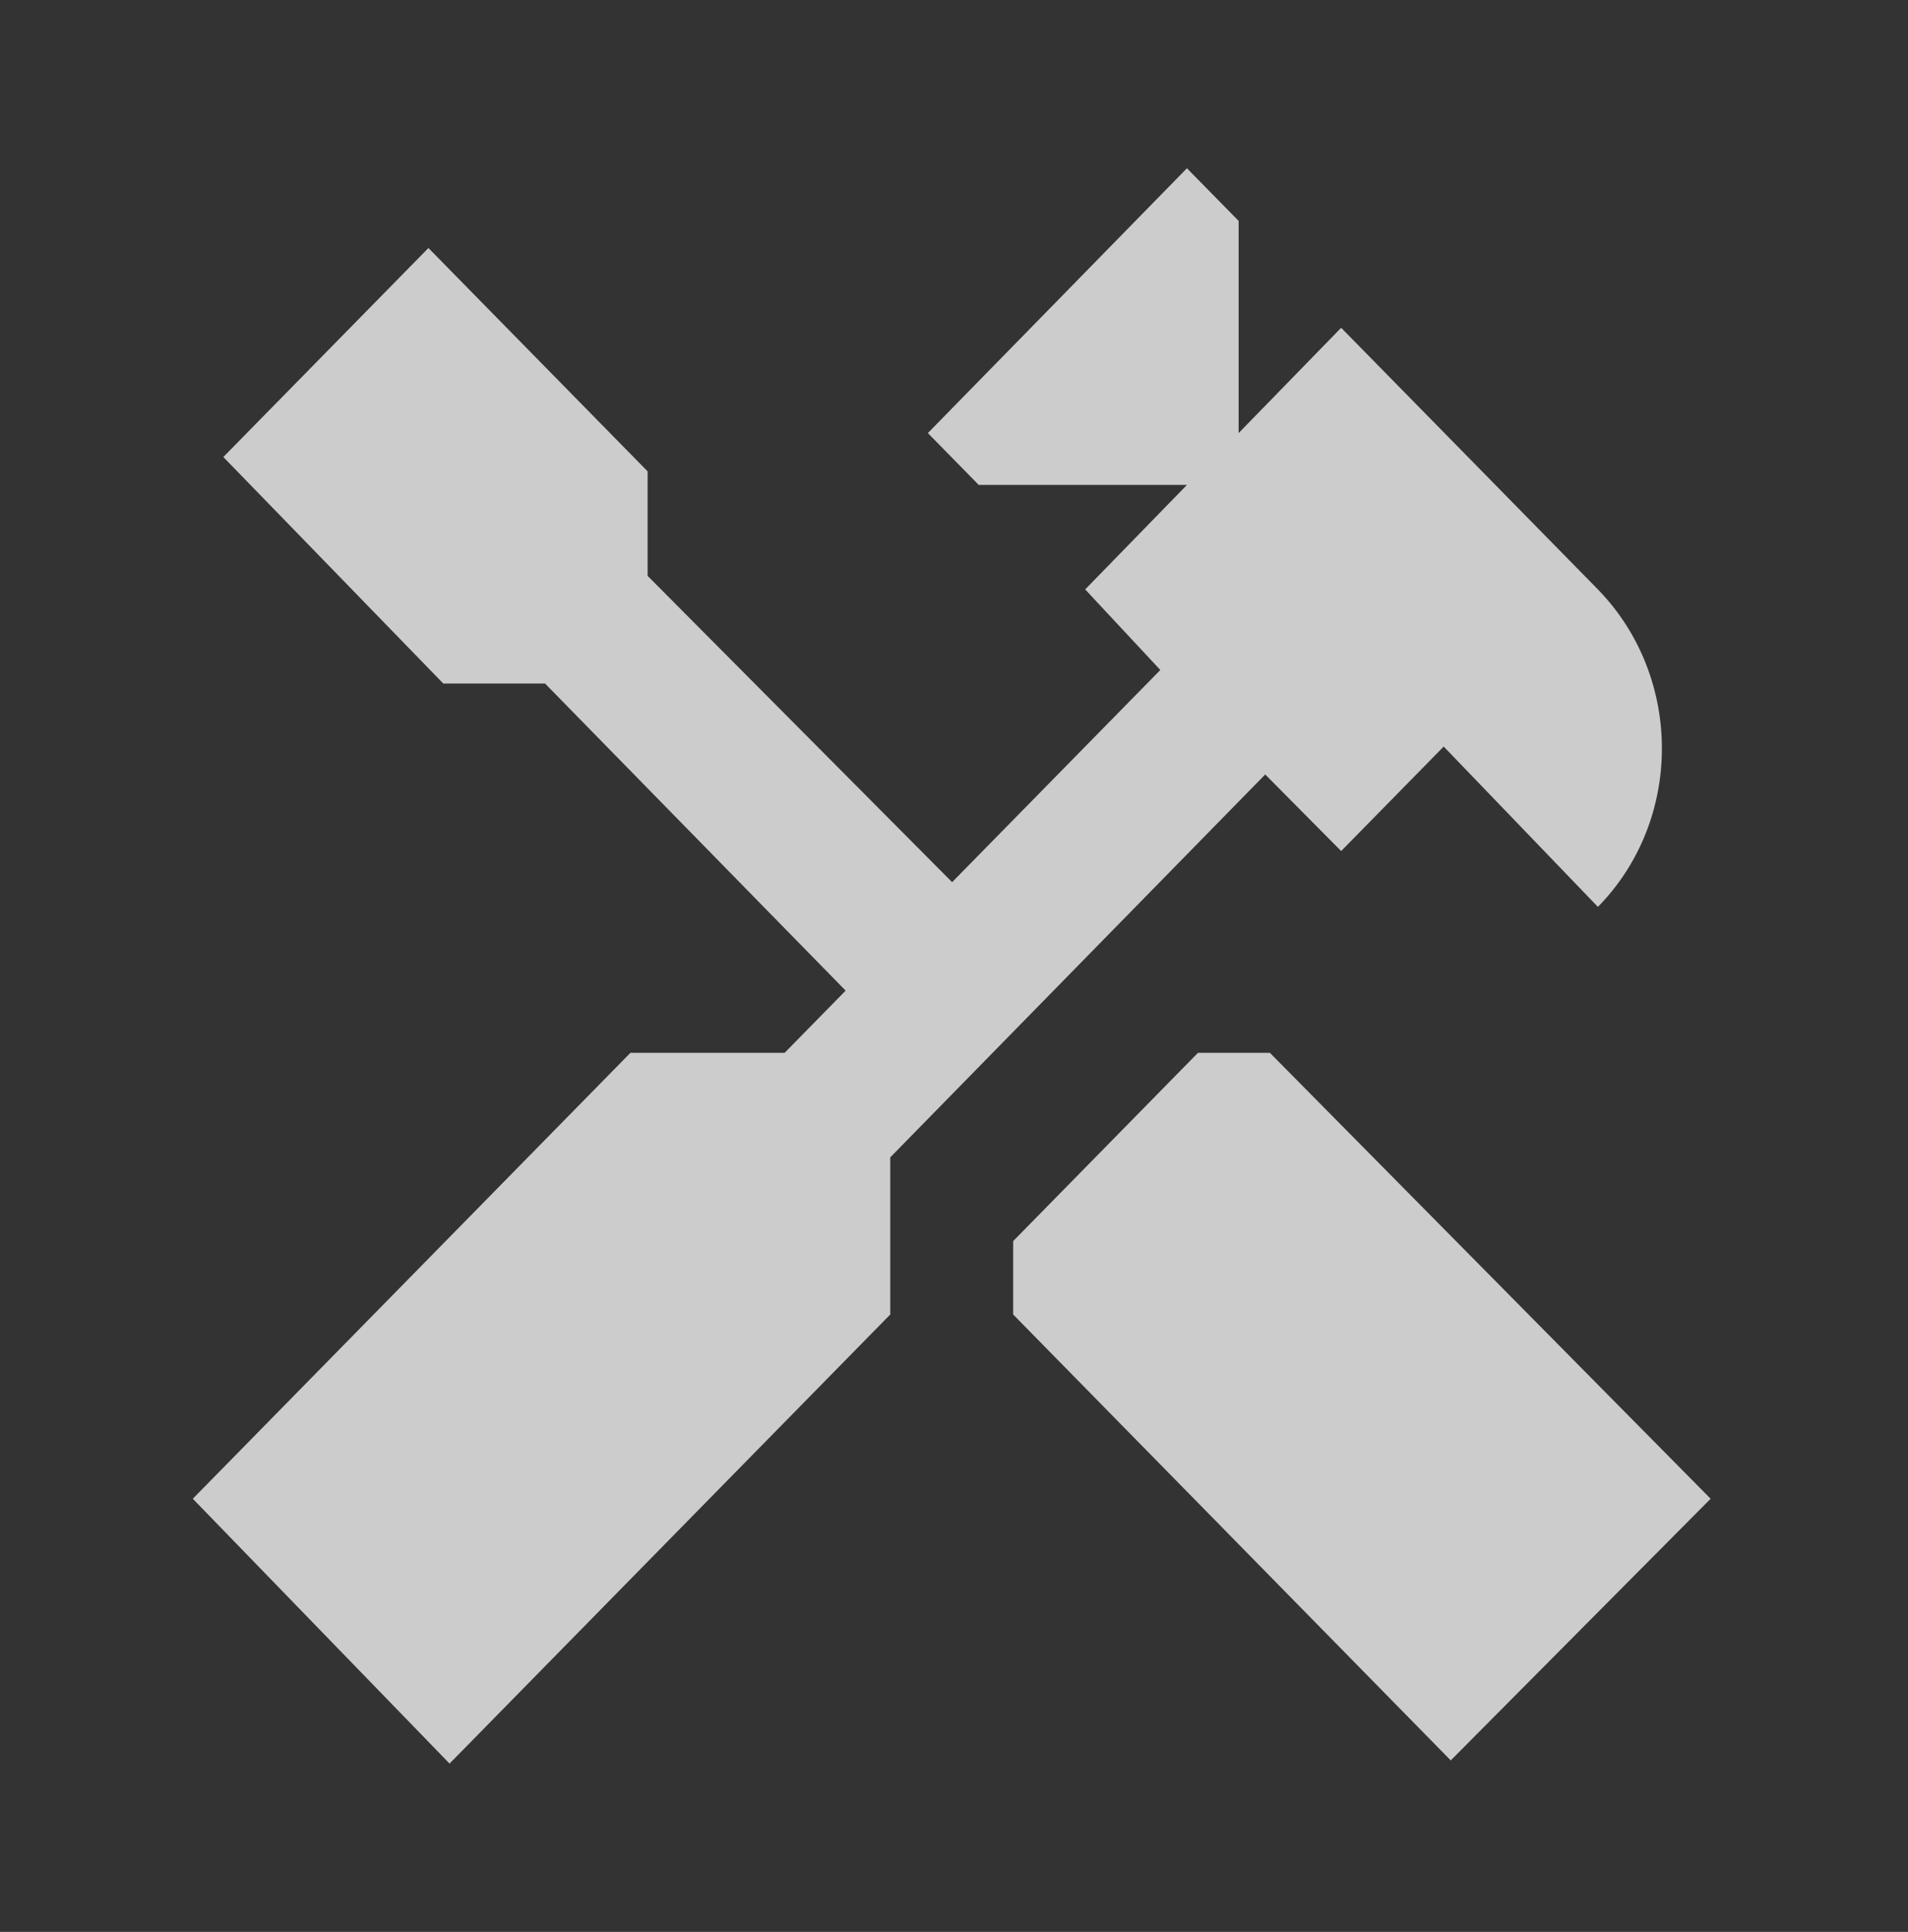 <svg width="81" height="82" viewBox="0 0 81 82" fill="none" xmlns="http://www.w3.org/2000/svg">
<rect x="0" y="0" width="81" height="82" fill="#333333" stroke="none"/>
<g opacity="0.75">
<path d="M53.912 44.689L72.621 63.615L61.588 74.721L43.012 55.794V52.679L50.855 44.689H53.912ZM56.936 36.123L53.712 32.873L37.794 49.124V55.794L19.085 74.856L8.185 63.615L26.762 44.689H33.308L35.9 42.048L23.139 29.013H18.819L9.481 19.398L18.188 10.527L27.493 20.007V24.443L40.42 37.444L49.259 28.438L46.069 25.018L50.389 20.583H41.55L39.39 18.382L50.389 7.142L52.583 9.376V18.382L56.936 13.913L67.836 25.018C71.458 28.742 71.458 34.803 67.836 38.493L61.289 31.688L56.936 36.123Z" fill="white"/>
</g>
</svg>
